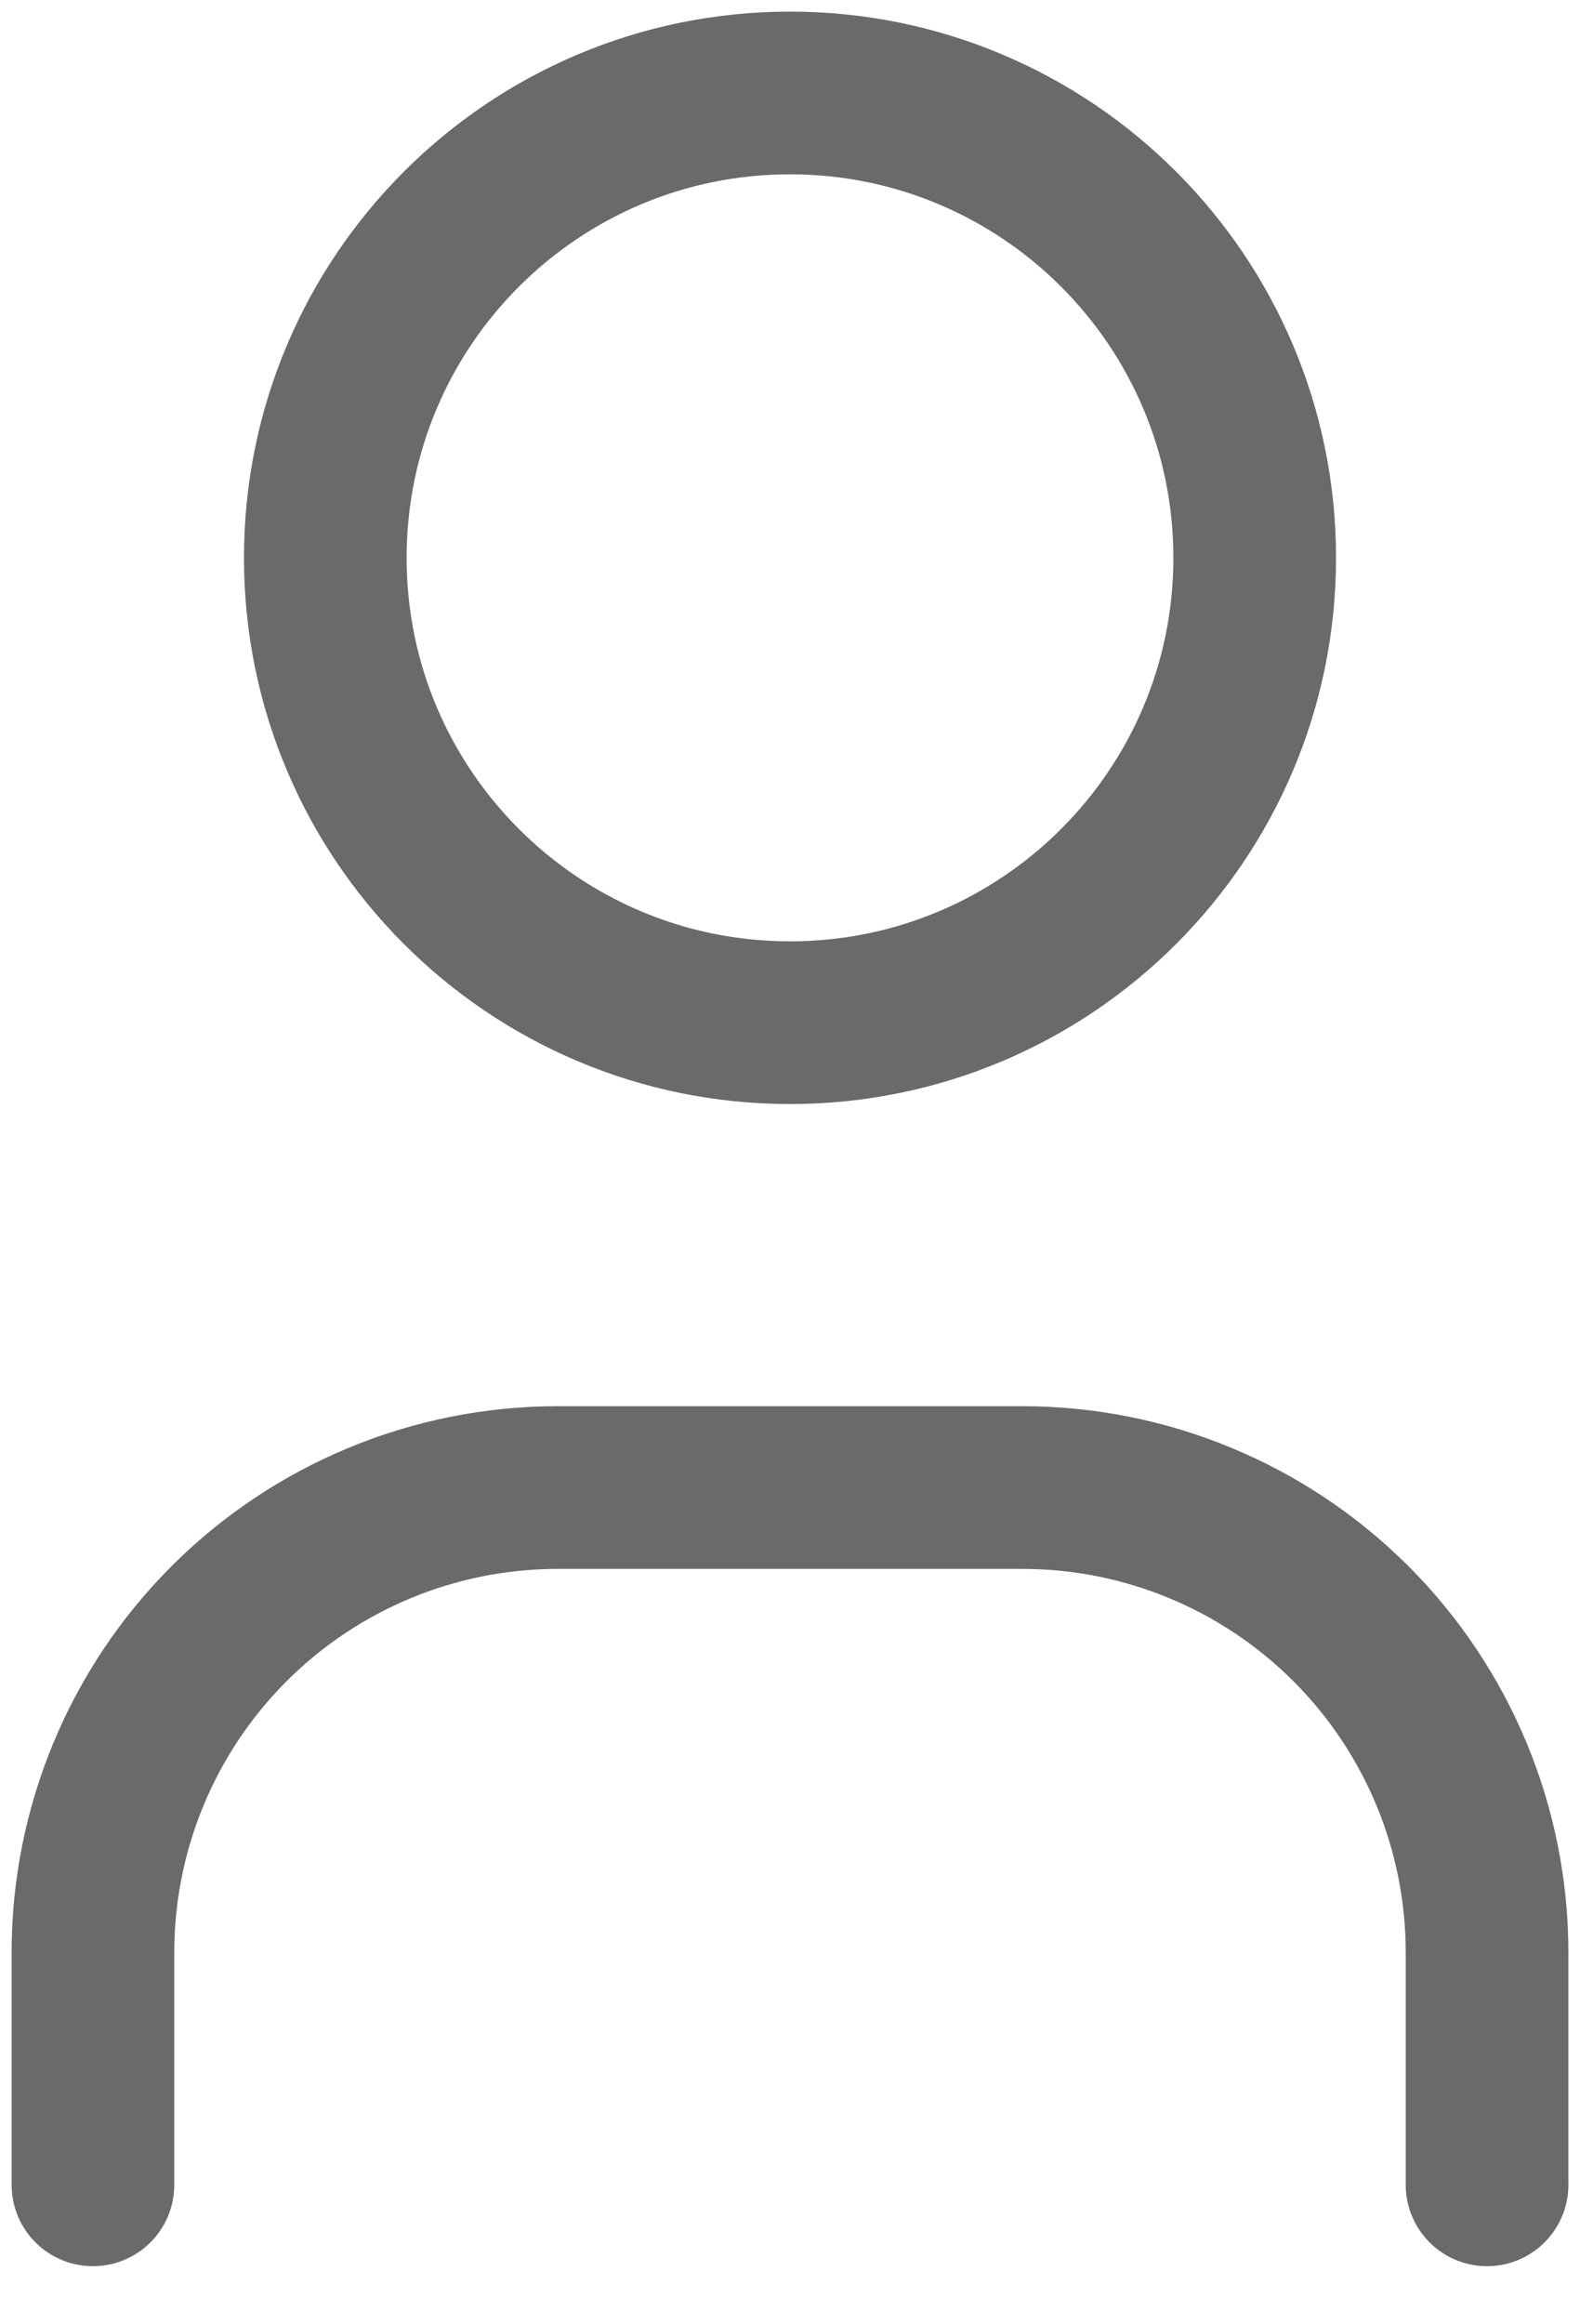 <svg width="17" height="25" viewBox="0 0 17 25" fill="none" xmlns="http://www.w3.org/2000/svg">
<path d="M8.5 11C11.261 11 13.5 8.761 13.5 6C13.5 3.239 11.261 1 8.5 1C5.739 1 3.5 3.239 3.5 6C3.5 8.761 5.739 11 8.5 11Z" stroke="#6A6A6A" stroke-width="1.75" stroke-linecap="round" stroke-linejoin="round"/>
<path d="M1 23.5V21C1 19.674 1.527 18.402 2.464 17.465C3.402 16.527 4.674 16 6 16H11C12.326 16 13.598 16.527 14.536 17.465C15.473 18.402 16 19.674 16 21V23.5" stroke="#6A6A6A" stroke-width="1.75" stroke-linecap="round" stroke-linejoin="round"/>
</svg>
